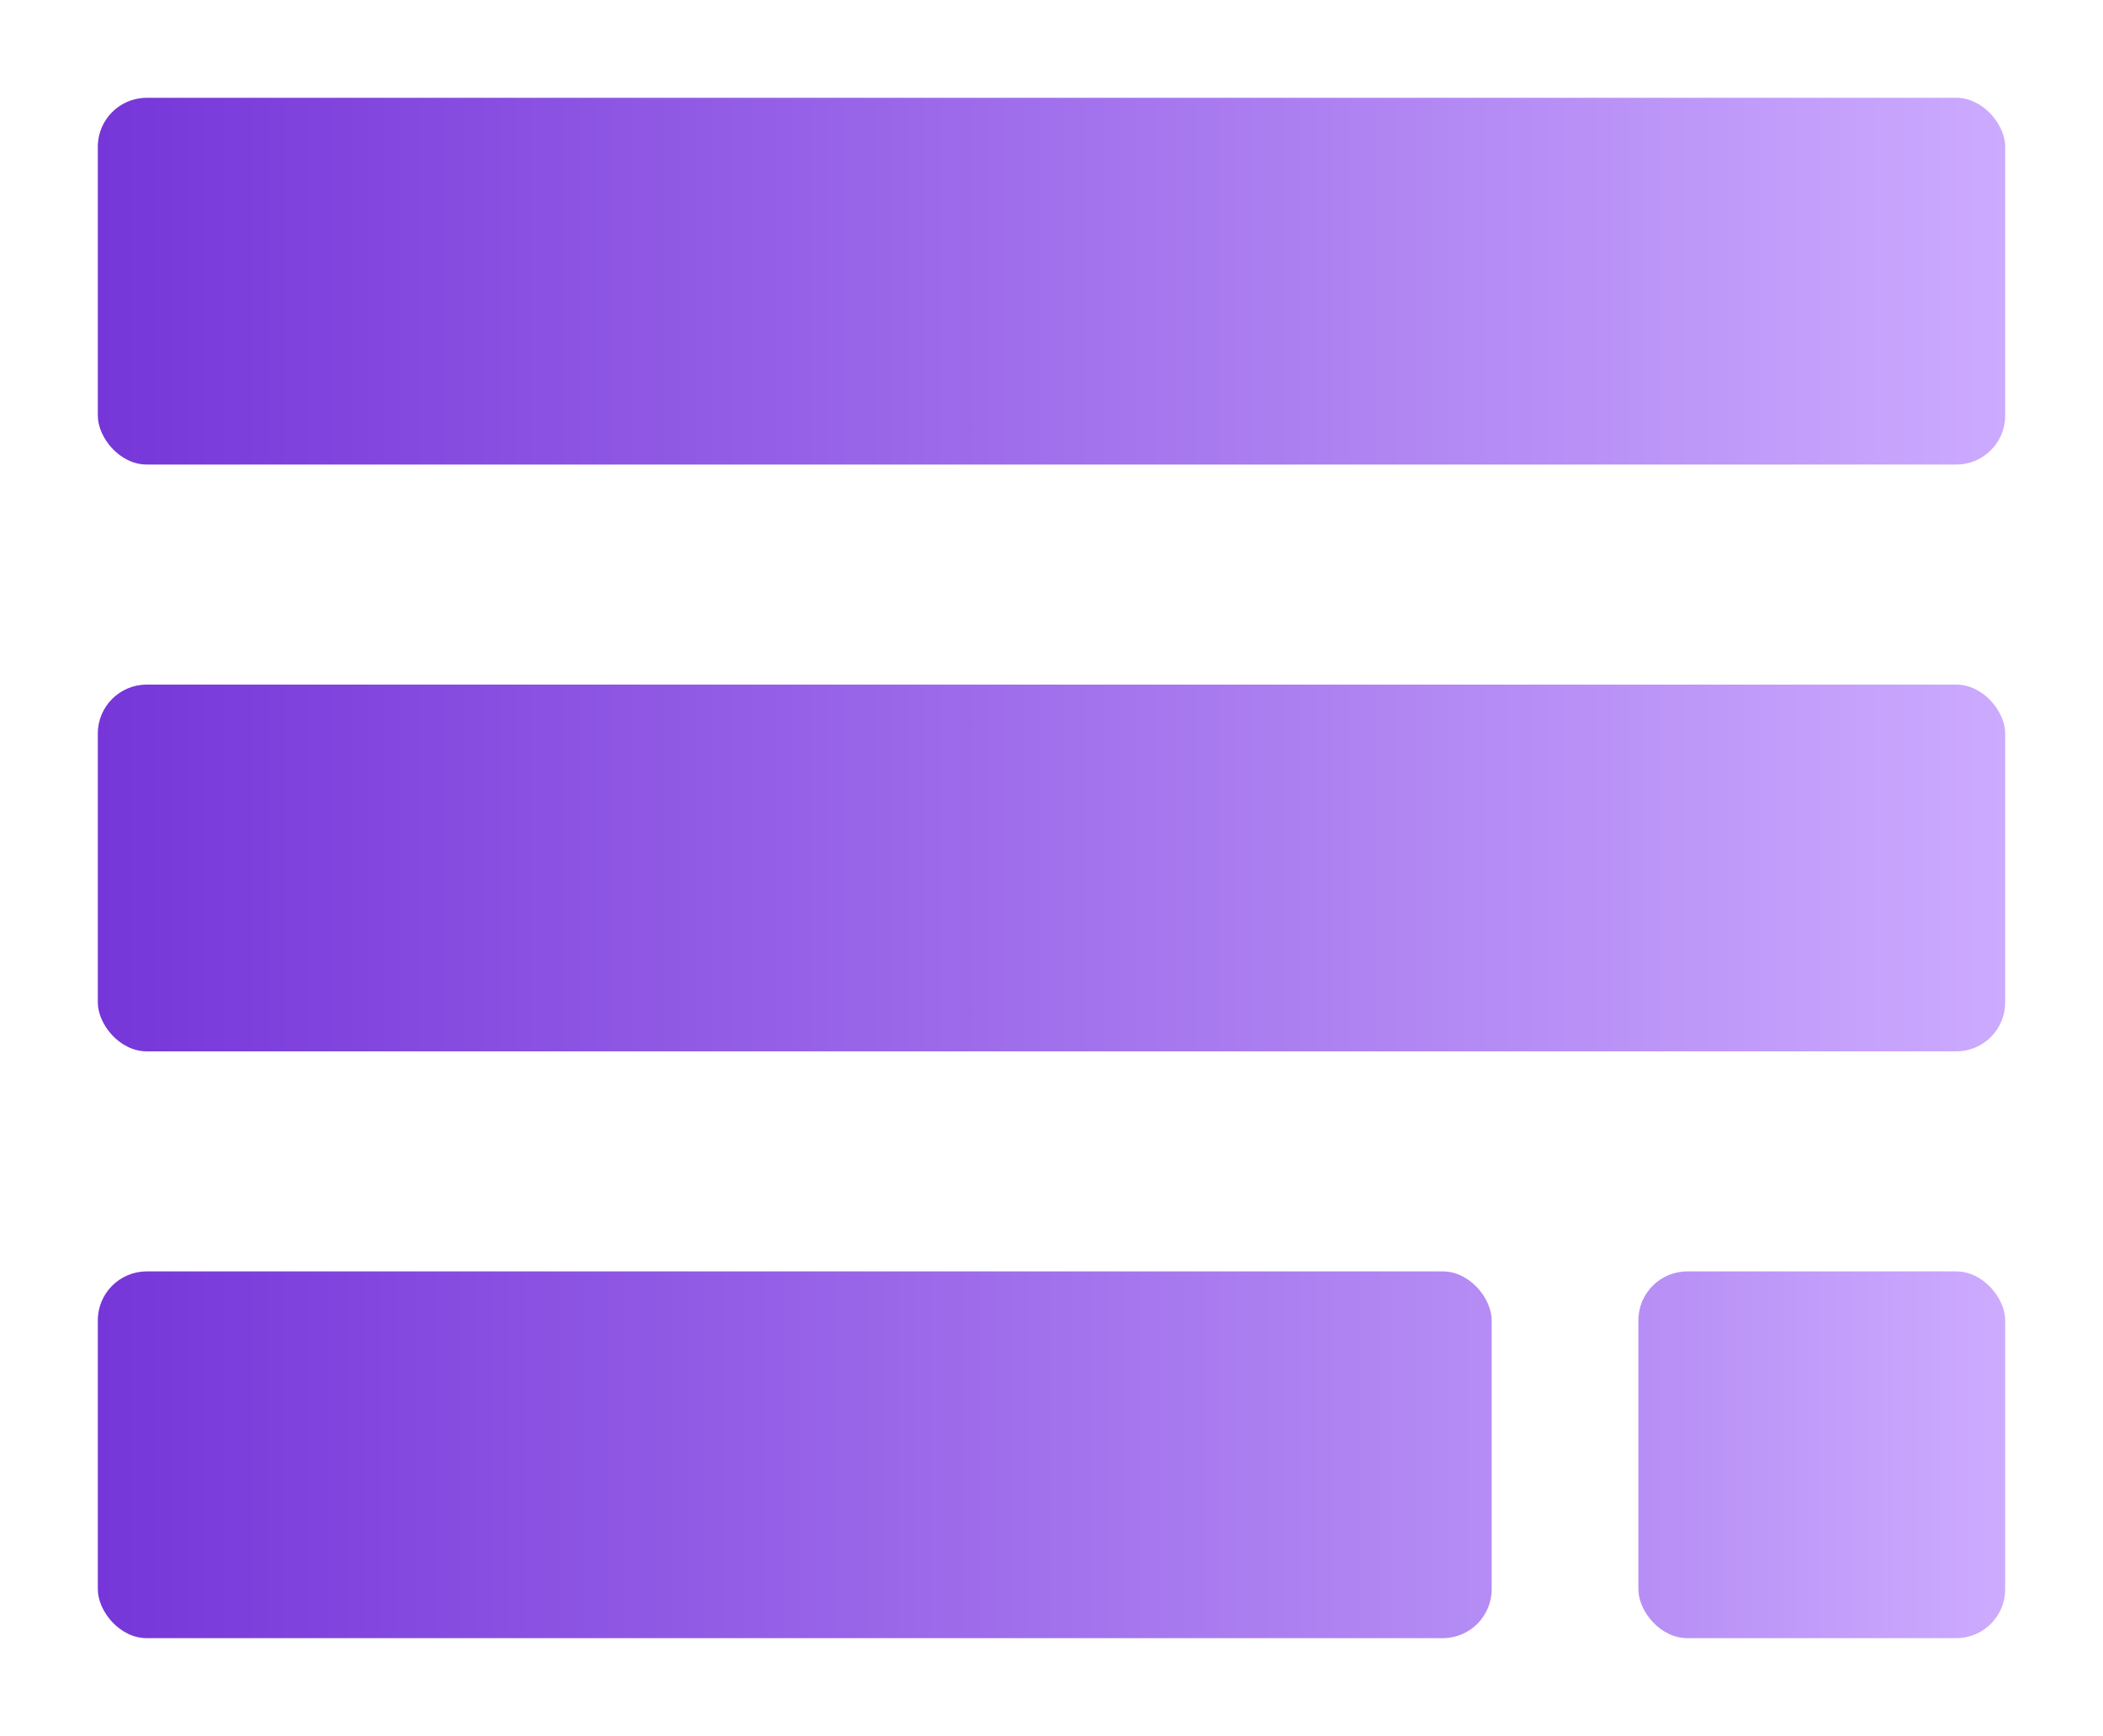 <svg width="258" height="213" viewBox="0 0 258 213" fill="none" xmlns="http://www.w3.org/2000/svg">
<g filter="url(#filter0_d_9613_57071)">
<rect x="12" width="234" height="45" rx="6" fill="url(#paint0_linear_9613_57071)"/>
<rect x="12" y="72" width="234" height="45" rx="6" fill="url(#paint1_linear_9613_57071)"/>
<rect x="12" y="144" width="171" height="45" rx="6" fill="url(#paint2_linear_9613_57071)"/>
<rect x="201" y="144" width="45" height="45" rx="6" fill="url(#paint3_linear_9613_57071)"/>
</g>
<defs>
<filter id="filter0_d_9613_57071" x="0" y="0" width="258" height="213" filterUnits="userSpaceOnUse" color-interpolation-filters="sRGB">
<feFlood flood-opacity="0" result="BackgroundImageFix"/>
<feColorMatrix in="SourceAlpha" type="matrix" values="0 0 0 0 0 0 0 0 0 0 0 0 0 0 0 0 0 0 127 0" result="hardAlpha"/>
<feOffset dy="12"/>
<feGaussianBlur stdDeviation="6"/>
<feComposite in2="hardAlpha" operator="out"/>
<feColorMatrix type="matrix" values="0 0 0 0 0 0 0 0 0 0 0 0 0 0 0 0 0 0 0.25 0"/>
<feBlend mode="normal" in2="BackgroundImageFix" result="effect1_dropShadow_9613_57071"/>
<feBlend mode="normal" in="SourceGraphic" in2="effect1_dropShadow_9613_57071" result="shape"/>
</filter>
<linearGradient id="paint0_linear_9613_57071" x1="249" y1="24" x2="12" y2="24" gradientUnits="userSpaceOnUse">
<stop stop-color="#CDACFF"/>
<stop offset="1" stop-color="#7636D9"/>
</linearGradient>
<linearGradient id="paint1_linear_9613_57071" x1="249" y1="96" x2="12" y2="96" gradientUnits="userSpaceOnUse">
<stop stop-color="#CDACFF"/>
<stop offset="1" stop-color="#7636D9"/>
</linearGradient>
<linearGradient id="paint2_linear_9613_57071" x1="246" y1="168" x2="12" y2="168" gradientUnits="userSpaceOnUse">
<stop stop-color="#CDACFF"/>
<stop offset="1" stop-color="#7636D9"/>
</linearGradient>
<linearGradient id="paint3_linear_9613_57071" x1="246.577" y1="168" x2="201" y2="168" gradientUnits="userSpaceOnUse">
<stop stop-color="#CDACFF"/>
<stop offset="0.986" stop-color="#B78EF5"/>
</linearGradient>
</defs>
</svg>
